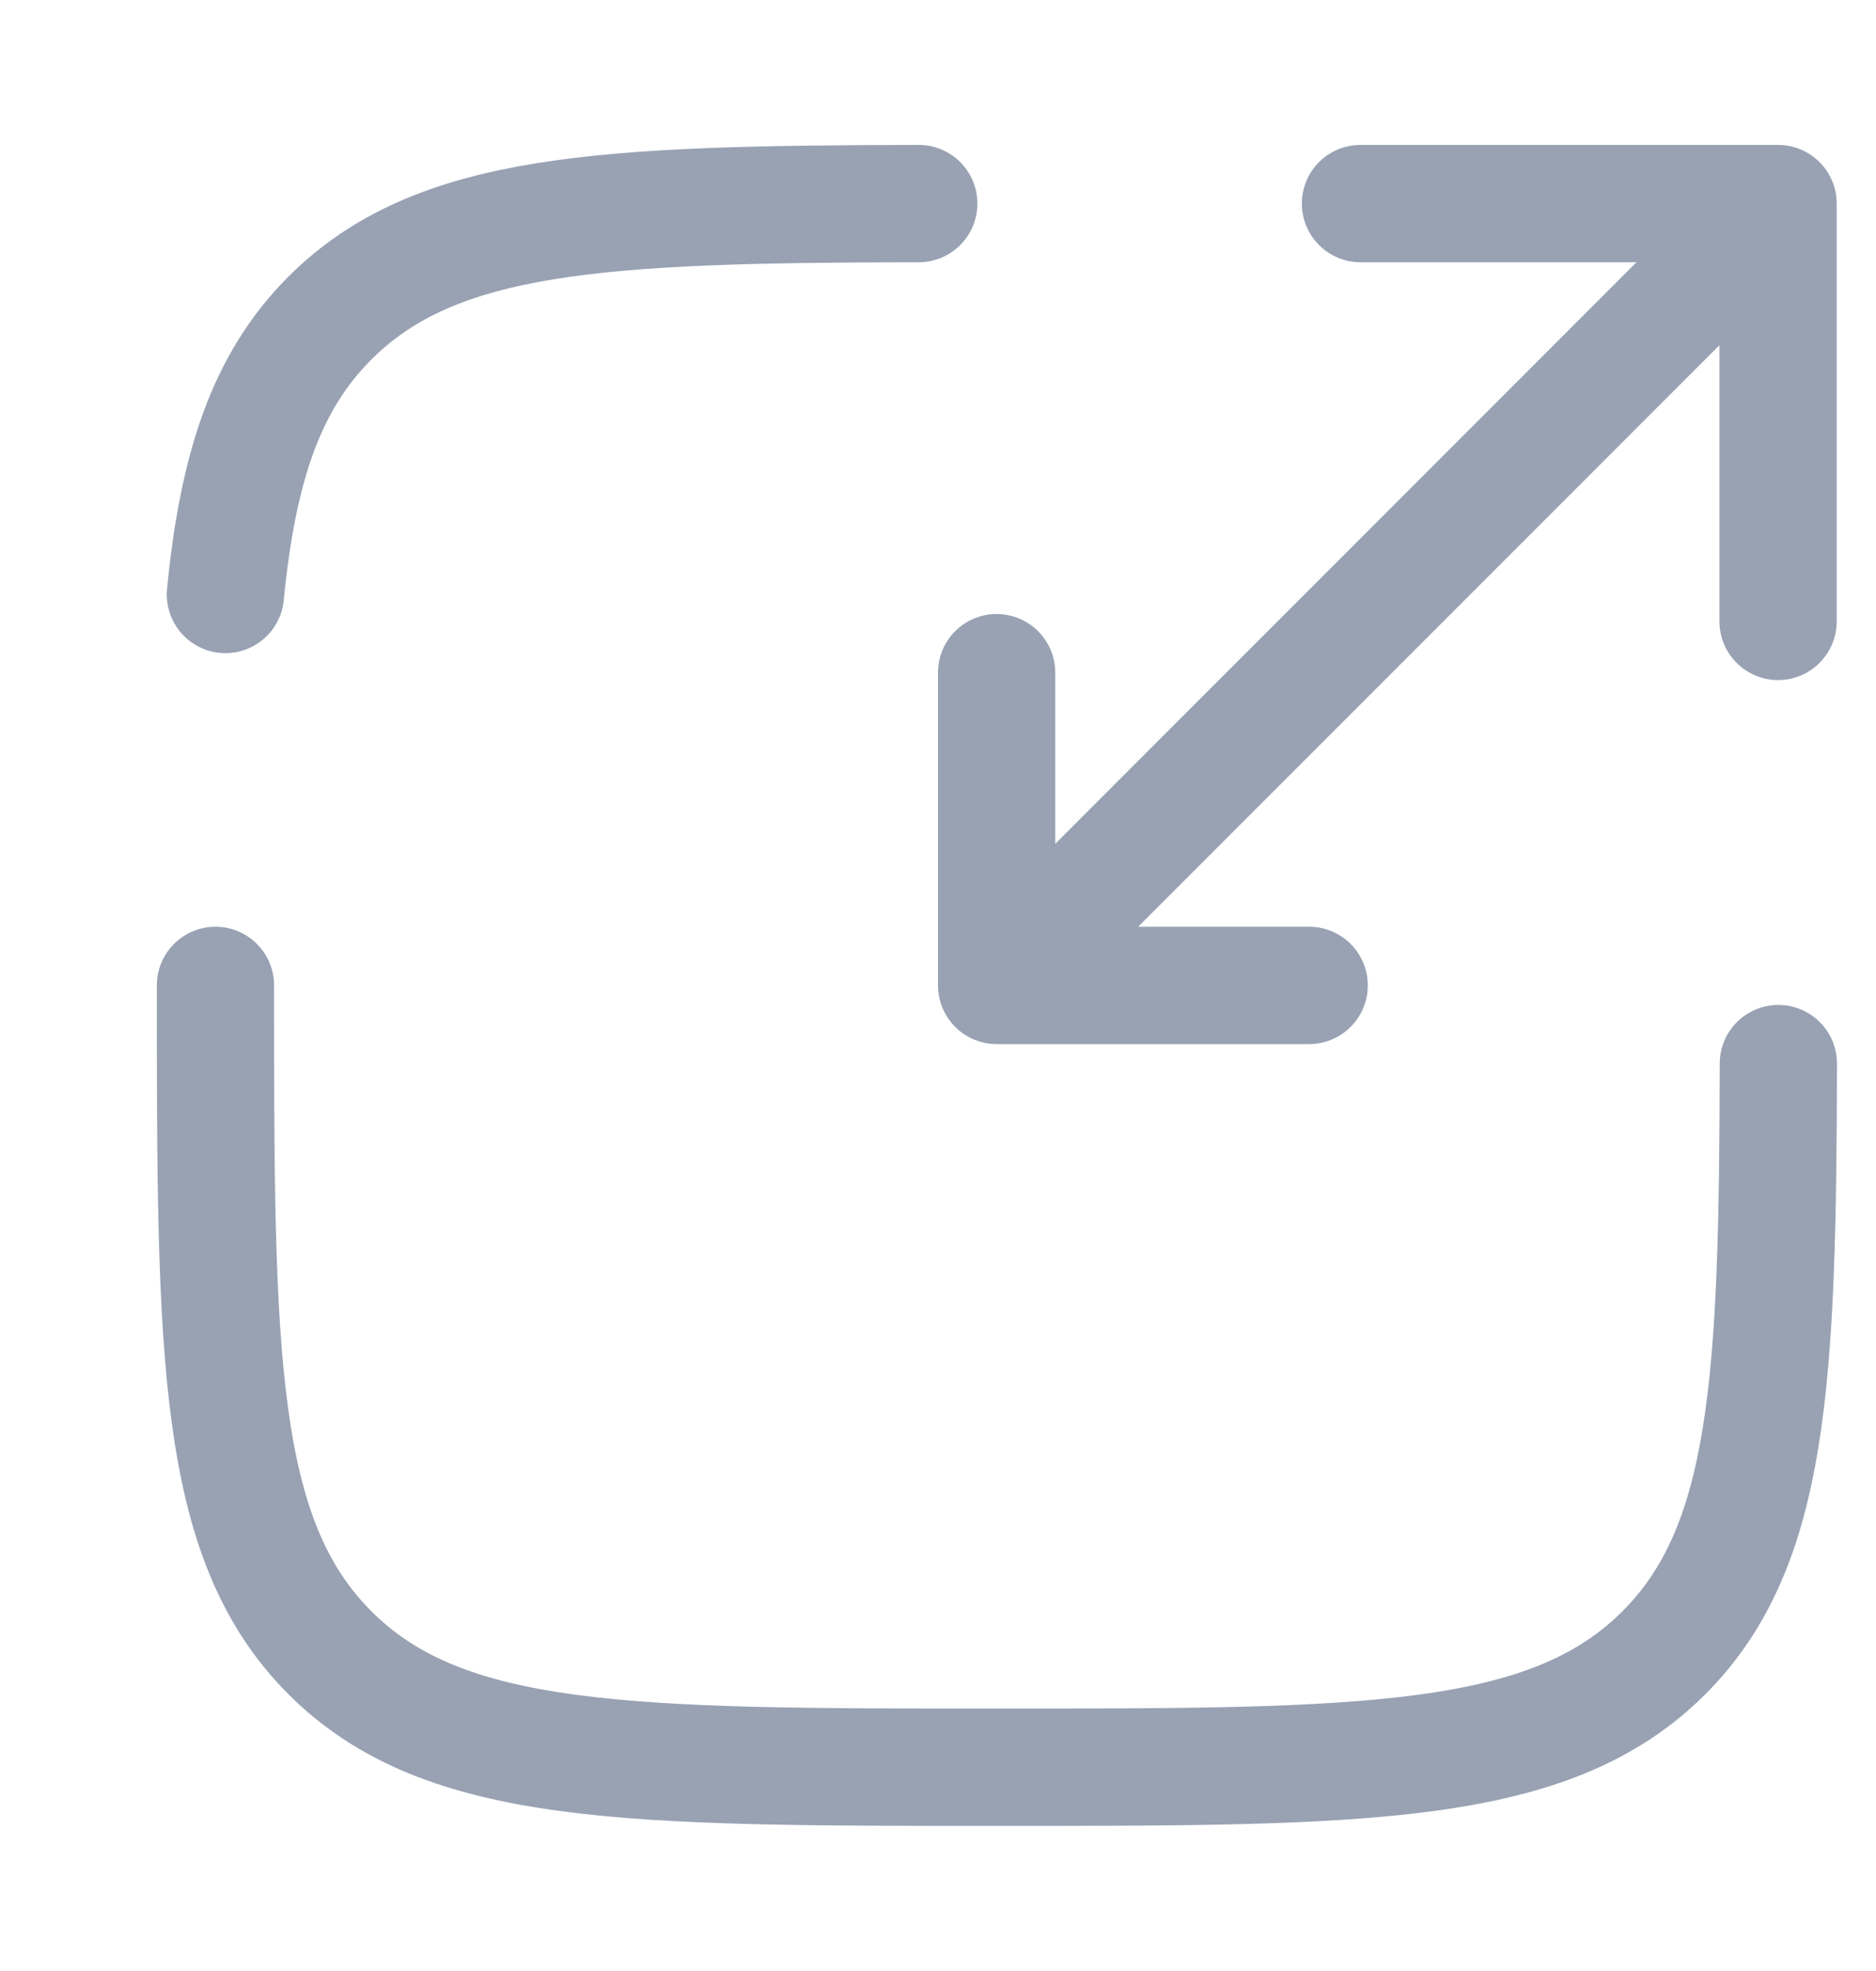 <svg width="20" height="21" viewBox="0 0 20 21" fill="none" xmlns="http://www.w3.org/2000/svg">
<g id="solar:scale-broken">
<g id="Group">
<path id="Vector" d="M2.297 10.499C2.297 14.426 2.297 16.389 3.517 17.609C4.737 18.829 6.701 18.829 10.628 18.829C14.555 18.829 16.518 18.829 17.739 17.609C18.869 16.479 18.952 14.71 18.959 11.332M9.795 2.169C6.416 2.175 4.648 2.258 3.517 3.389C2.837 4.068 2.536 4.98 2.403 6.334" stroke="#98A2B3" stroke-width="1.25" stroke-linecap="round"/>
<path id="Vector_2" d="M11.458 9.666L18.956 2.169M18.956 2.169H14.504M18.956 2.169V6.621M18.123 3.002L10.625 10.499M10.625 10.499H13.957M10.625 10.499V7.167" stroke="#98A2B3" stroke-width="1.25" stroke-linecap="round" stroke-linejoin="round"/>
</g>
</g>
</svg>
